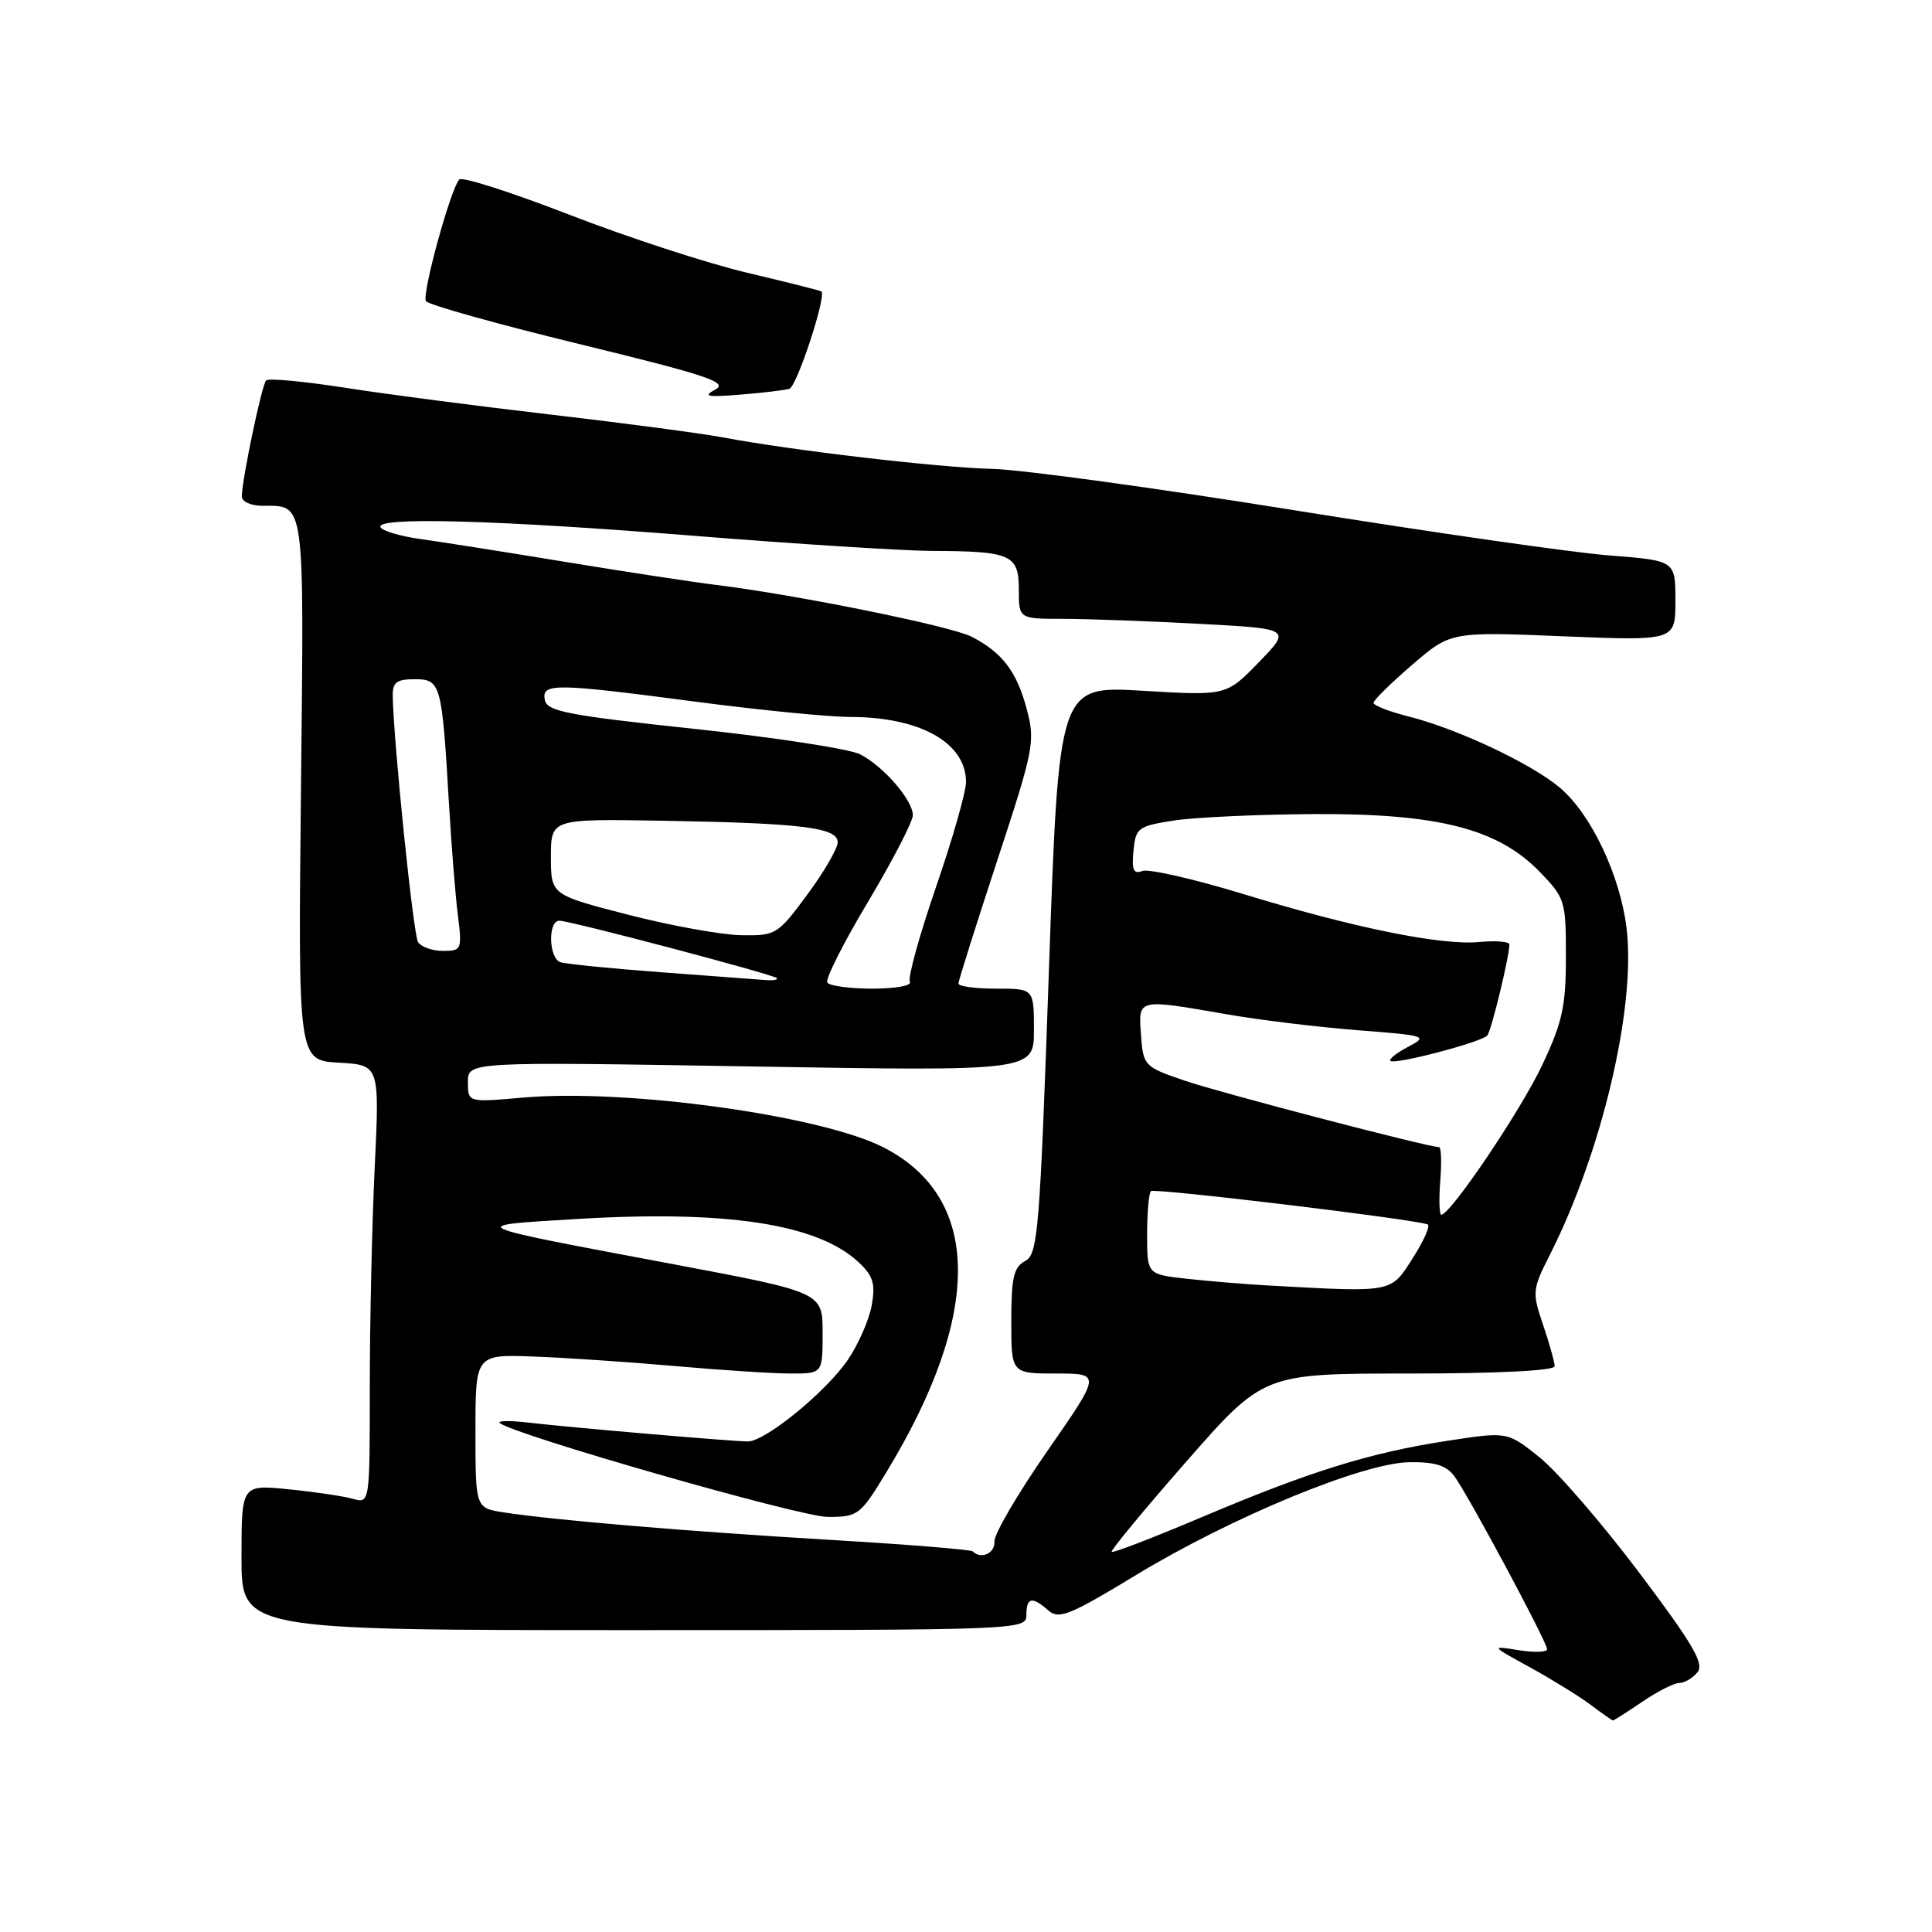 <?xml version="1.0" encoding="UTF-8" standalone="no"?>
<!DOCTYPE svg PUBLIC "-//W3C//DTD SVG 1.1//EN" "http://www.w3.org/Graphics/SVG/1.1/DTD/svg11.dtd" >
<svg xmlns="http://www.w3.org/2000/svg" xmlns:xlink="http://www.w3.org/1999/xlink" version="1.1" viewBox="0 0 256 256">
 <g >
 <path fill="currentColor"
d=" M 217.60 225.50 C 219.62 224.12 221.84 223.00 222.52 223.00 C 223.20 223.00 224.28 222.37 224.92 221.59 C 225.86 220.46 224.33 217.85 217.17 208.34 C 212.26 201.83 206.33 194.97 203.99 193.10 C 199.74 189.69 199.74 189.69 191.75 190.92 C 181.53 192.48 173.52 194.98 159.15 201.07 C 152.81 203.75 147.48 205.81 147.30 205.63 C 147.13 205.46 151.58 200.07 157.20 193.66 C 167.42 182.00 167.42 182.00 186.71 182.00 C 198.44 182.00 206.00 181.62 206.00 181.03 C 206.00 180.50 205.31 178.04 204.47 175.56 C 203.00 171.23 203.03 170.87 205.36 166.28 C 212.27 152.62 216.76 133.55 215.54 123.08 C 214.71 116.06 210.86 107.91 206.70 104.38 C 202.91 101.18 193.11 96.56 186.62 94.93 C 184.08 94.29 182.00 93.48 182.00 93.13 C 182.00 92.78 184.30 90.52 187.11 88.10 C 192.22 83.70 192.22 83.70 207.11 84.31 C 222.00 84.92 222.00 84.92 222.00 79.60 C 222.00 74.28 222.00 74.28 213.25 73.60 C 208.44 73.23 189.65 70.53 171.50 67.61 C 153.35 64.69 135.35 62.22 131.50 62.13 C 124.39 61.96 104.88 59.68 95.74 57.95 C 92.99 57.43 82.80 56.08 73.11 54.95 C 63.43 53.83 51.07 52.22 45.67 51.37 C 40.26 50.53 35.57 50.09 35.26 50.41 C 34.70 50.97 32.11 63.30 32.04 65.75 C 32.02 66.45 33.20 67.01 34.75 67.02 C 40.48 67.05 40.29 65.70 39.88 104.64 C 39.50 140.50 39.50 140.50 44.90 140.81 C 50.30 141.12 50.30 141.12 49.65 154.72 C 49.29 162.20 49.00 175.27 49.00 183.77 C 49.00 199.23 49.00 199.23 46.75 198.60 C 45.51 198.25 41.69 197.68 38.25 197.34 C 32.00 196.71 32.00 196.71 32.00 206.36 C 32.00 216.00 32.00 216.00 84.00 216.00 C 135.33 216.00 136.00 215.97 136.00 214.00 C 136.00 211.64 136.76 211.49 138.92 213.40 C 140.30 214.62 141.77 214.02 150.50 208.72 C 163.15 201.04 180.57 193.84 186.74 193.75 C 190.12 193.70 191.65 194.17 192.70 195.59 C 194.56 198.12 205.00 217.59 205.00 218.53 C 205.00 218.93 203.31 218.99 201.25 218.66 C 197.50 218.06 197.50 218.06 202.73 220.93 C 205.60 222.51 209.20 224.73 210.73 225.87 C 212.25 227.01 213.59 227.95 213.71 227.97 C 213.82 227.99 215.57 226.88 217.60 225.50 Z  M 104.59 51.52 C 105.60 51.21 109.57 39.09 108.83 38.61 C 108.65 38.49 104.22 37.38 99.00 36.14 C 93.78 34.91 83.21 31.46 75.52 28.48 C 67.83 25.50 61.24 23.38 60.86 23.78 C 59.71 25.01 55.87 38.99 56.44 39.90 C 56.73 40.38 65.95 42.96 76.93 45.63 C 93.79 49.74 96.55 50.67 94.78 51.62 C 93.08 52.53 93.69 52.65 98.10 52.29 C 101.07 52.05 103.99 51.70 104.59 51.52 Z  M 128.90 205.57 C 128.67 205.33 120.15 204.64 109.99 204.04 C 90.95 202.91 73.34 201.42 66.75 200.40 C 63.00 199.82 63.00 199.82 63.00 189.64 C 63.00 179.46 63.00 179.46 70.75 179.75 C 75.01 179.91 83.47 180.48 89.55 181.02 C 95.63 181.56 102.49 182.00 104.80 182.00 C 109.00 182.00 109.00 182.00 109.00 176.62 C 109.00 171.24 109.00 171.24 89.25 167.52 C 61.22 162.25 61.58 162.42 76.31 161.53 C 96.29 160.32 108.36 162.17 113.79 167.27 C 115.71 169.08 116.02 170.11 115.50 172.99 C 115.15 174.92 113.72 178.16 112.34 180.19 C 109.41 184.47 101.40 191.00 99.09 191.00 C 97.01 190.99 75.77 189.17 70.08 188.51 C 67.65 188.22 65.91 188.24 66.21 188.54 C 67.67 190.00 106.03 201.00 109.68 201.00 C 113.70 201.00 113.98 200.79 117.43 195.11 C 130.23 174.05 130.09 158.68 117.06 152.03 C 108.73 147.78 82.99 144.23 69.25 145.44 C 62.00 146.08 62.00 146.08 62.00 143.38 C 62.00 140.68 62.00 140.68 99.50 141.31 C 137.00 141.94 137.00 141.94 137.00 136.47 C 137.00 131.00 137.00 131.00 132.00 131.00 C 129.25 131.00 127.00 130.70 127.00 130.33 C 127.00 129.95 129.31 122.64 132.12 114.08 C 136.98 99.32 137.19 98.26 136.06 94.01 C 134.74 89.00 132.83 86.48 128.75 84.37 C 126.04 82.97 105.68 78.84 95.00 77.52 C 91.97 77.15 82.97 75.78 75.00 74.47 C 67.03 73.16 58.36 71.79 55.74 71.43 C 53.12 71.07 50.73 70.37 50.43 69.88 C 49.54 68.45 65.74 68.89 92.00 71.00 C 105.47 72.08 119.65 72.98 123.50 73.00 C 133.99 73.04 135.00 73.49 135.00 78.12 C 135.00 82.00 135.00 82.00 140.84 82.00 C 144.06 82.00 152.18 82.30 158.90 82.66 C 171.11 83.31 171.11 83.31 166.80 87.75 C 162.50 92.19 162.50 92.19 151.40 91.53 C 140.30 90.87 140.30 90.87 138.99 128.49 C 137.78 163.21 137.53 166.18 135.84 167.09 C 134.32 167.90 134.00 169.30 134.00 175.04 C 134.00 182.00 134.00 182.00 139.96 182.00 C 145.91 182.00 145.91 182.00 138.79 192.25 C 134.87 197.89 131.71 203.29 131.77 204.25 C 131.86 205.82 130.01 206.67 128.90 205.57 Z  M 168.00 170.33 C 164.97 170.16 160.14 169.76 157.25 169.44 C 152.00 168.86 152.00 168.86 152.00 163.59 C 152.00 160.70 152.23 158.11 152.50 157.83 C 152.93 157.40 187.14 161.51 189.17 162.24 C 189.57 162.38 188.68 164.39 187.20 166.71 C 184.22 171.35 184.75 171.25 168.00 170.33 Z  M 190.84 156.50 C 191.04 154.03 190.97 152.00 190.68 152.00 C 189.23 152.00 161.75 144.82 157.00 143.20 C 151.61 141.36 151.49 141.23 151.19 137.16 C 150.83 132.28 150.63 132.33 162.50 134.39 C 166.90 135.16 174.75 136.11 179.94 136.51 C 189.00 137.21 189.27 137.30 186.60 138.70 C 185.07 139.50 184.01 140.34 184.24 140.57 C 184.79 141.12 196.34 138.09 197.08 137.20 C 197.62 136.55 200.00 126.73 200.00 125.15 C 200.00 124.76 198.22 124.62 196.05 124.82 C 190.98 125.31 179.36 122.94 164.56 118.41 C 158.13 116.45 152.19 115.10 151.37 115.41 C 150.20 115.86 149.94 115.29 150.19 112.75 C 150.48 109.70 150.78 109.47 155.50 108.73 C 158.25 108.30 166.57 107.92 174.00 107.87 C 190.52 107.77 198.47 109.79 204.03 115.53 C 207.38 118.99 207.50 119.38 207.49 126.81 C 207.49 133.35 207.02 135.49 204.34 141.15 C 201.52 147.13 192.26 160.86 190.99 160.96 C 190.71 160.98 190.65 158.97 190.84 156.50 Z  M 109.62 130.19 C 109.34 129.74 111.78 124.90 115.05 119.44 C 118.31 113.97 120.97 108.83 120.96 108.00 C 120.92 105.99 117.09 101.57 114.00 99.96 C 112.62 99.24 102.73 97.72 92.01 96.58 C 75.23 94.79 72.48 94.26 72.19 92.75 C 71.75 90.48 73.45 90.51 92.50 93.02 C 100.75 94.10 109.80 94.99 112.60 95.00 C 121.91 95.00 128.00 98.41 128.00 103.62 C 128.00 104.94 126.20 111.24 124.00 117.61 C 121.81 123.99 120.26 129.61 120.56 130.10 C 120.87 130.60 118.64 131.00 115.62 131.00 C 112.59 131.00 109.89 130.63 109.62 130.19 Z  M 87.50 128.82 C 80.90 128.33 74.94 127.73 74.25 127.49 C 72.70 126.96 72.58 122.00 74.12 122.00 C 75.56 122.00 102.36 129.08 102.92 129.60 C 103.15 129.82 102.47 129.94 101.42 129.86 C 100.36 129.78 94.10 129.31 87.50 128.82 Z  M 55.39 124.82 C 54.76 123.80 52.16 98.50 52.04 92.25 C 52.01 90.41 52.54 90.00 54.95 90.00 C 58.41 90.00 58.56 90.55 59.49 106.50 C 59.81 112.00 60.34 118.64 60.67 121.25 C 61.24 125.84 61.17 126.00 58.69 126.00 C 57.27 126.00 55.79 125.47 55.39 124.82 Z  M 83.25 121.21 C 73.00 118.57 73.00 118.57 73.00 113.54 C 73.00 108.50 73.00 108.50 87.75 108.75 C 106.22 109.07 111.00 109.65 111.00 111.60 C 111.00 112.42 109.19 115.54 106.97 118.54 C 103.05 123.85 102.80 124.00 98.22 123.92 C 95.62 123.88 88.89 122.66 83.25 121.21 Z "/>
</g>
</svg>